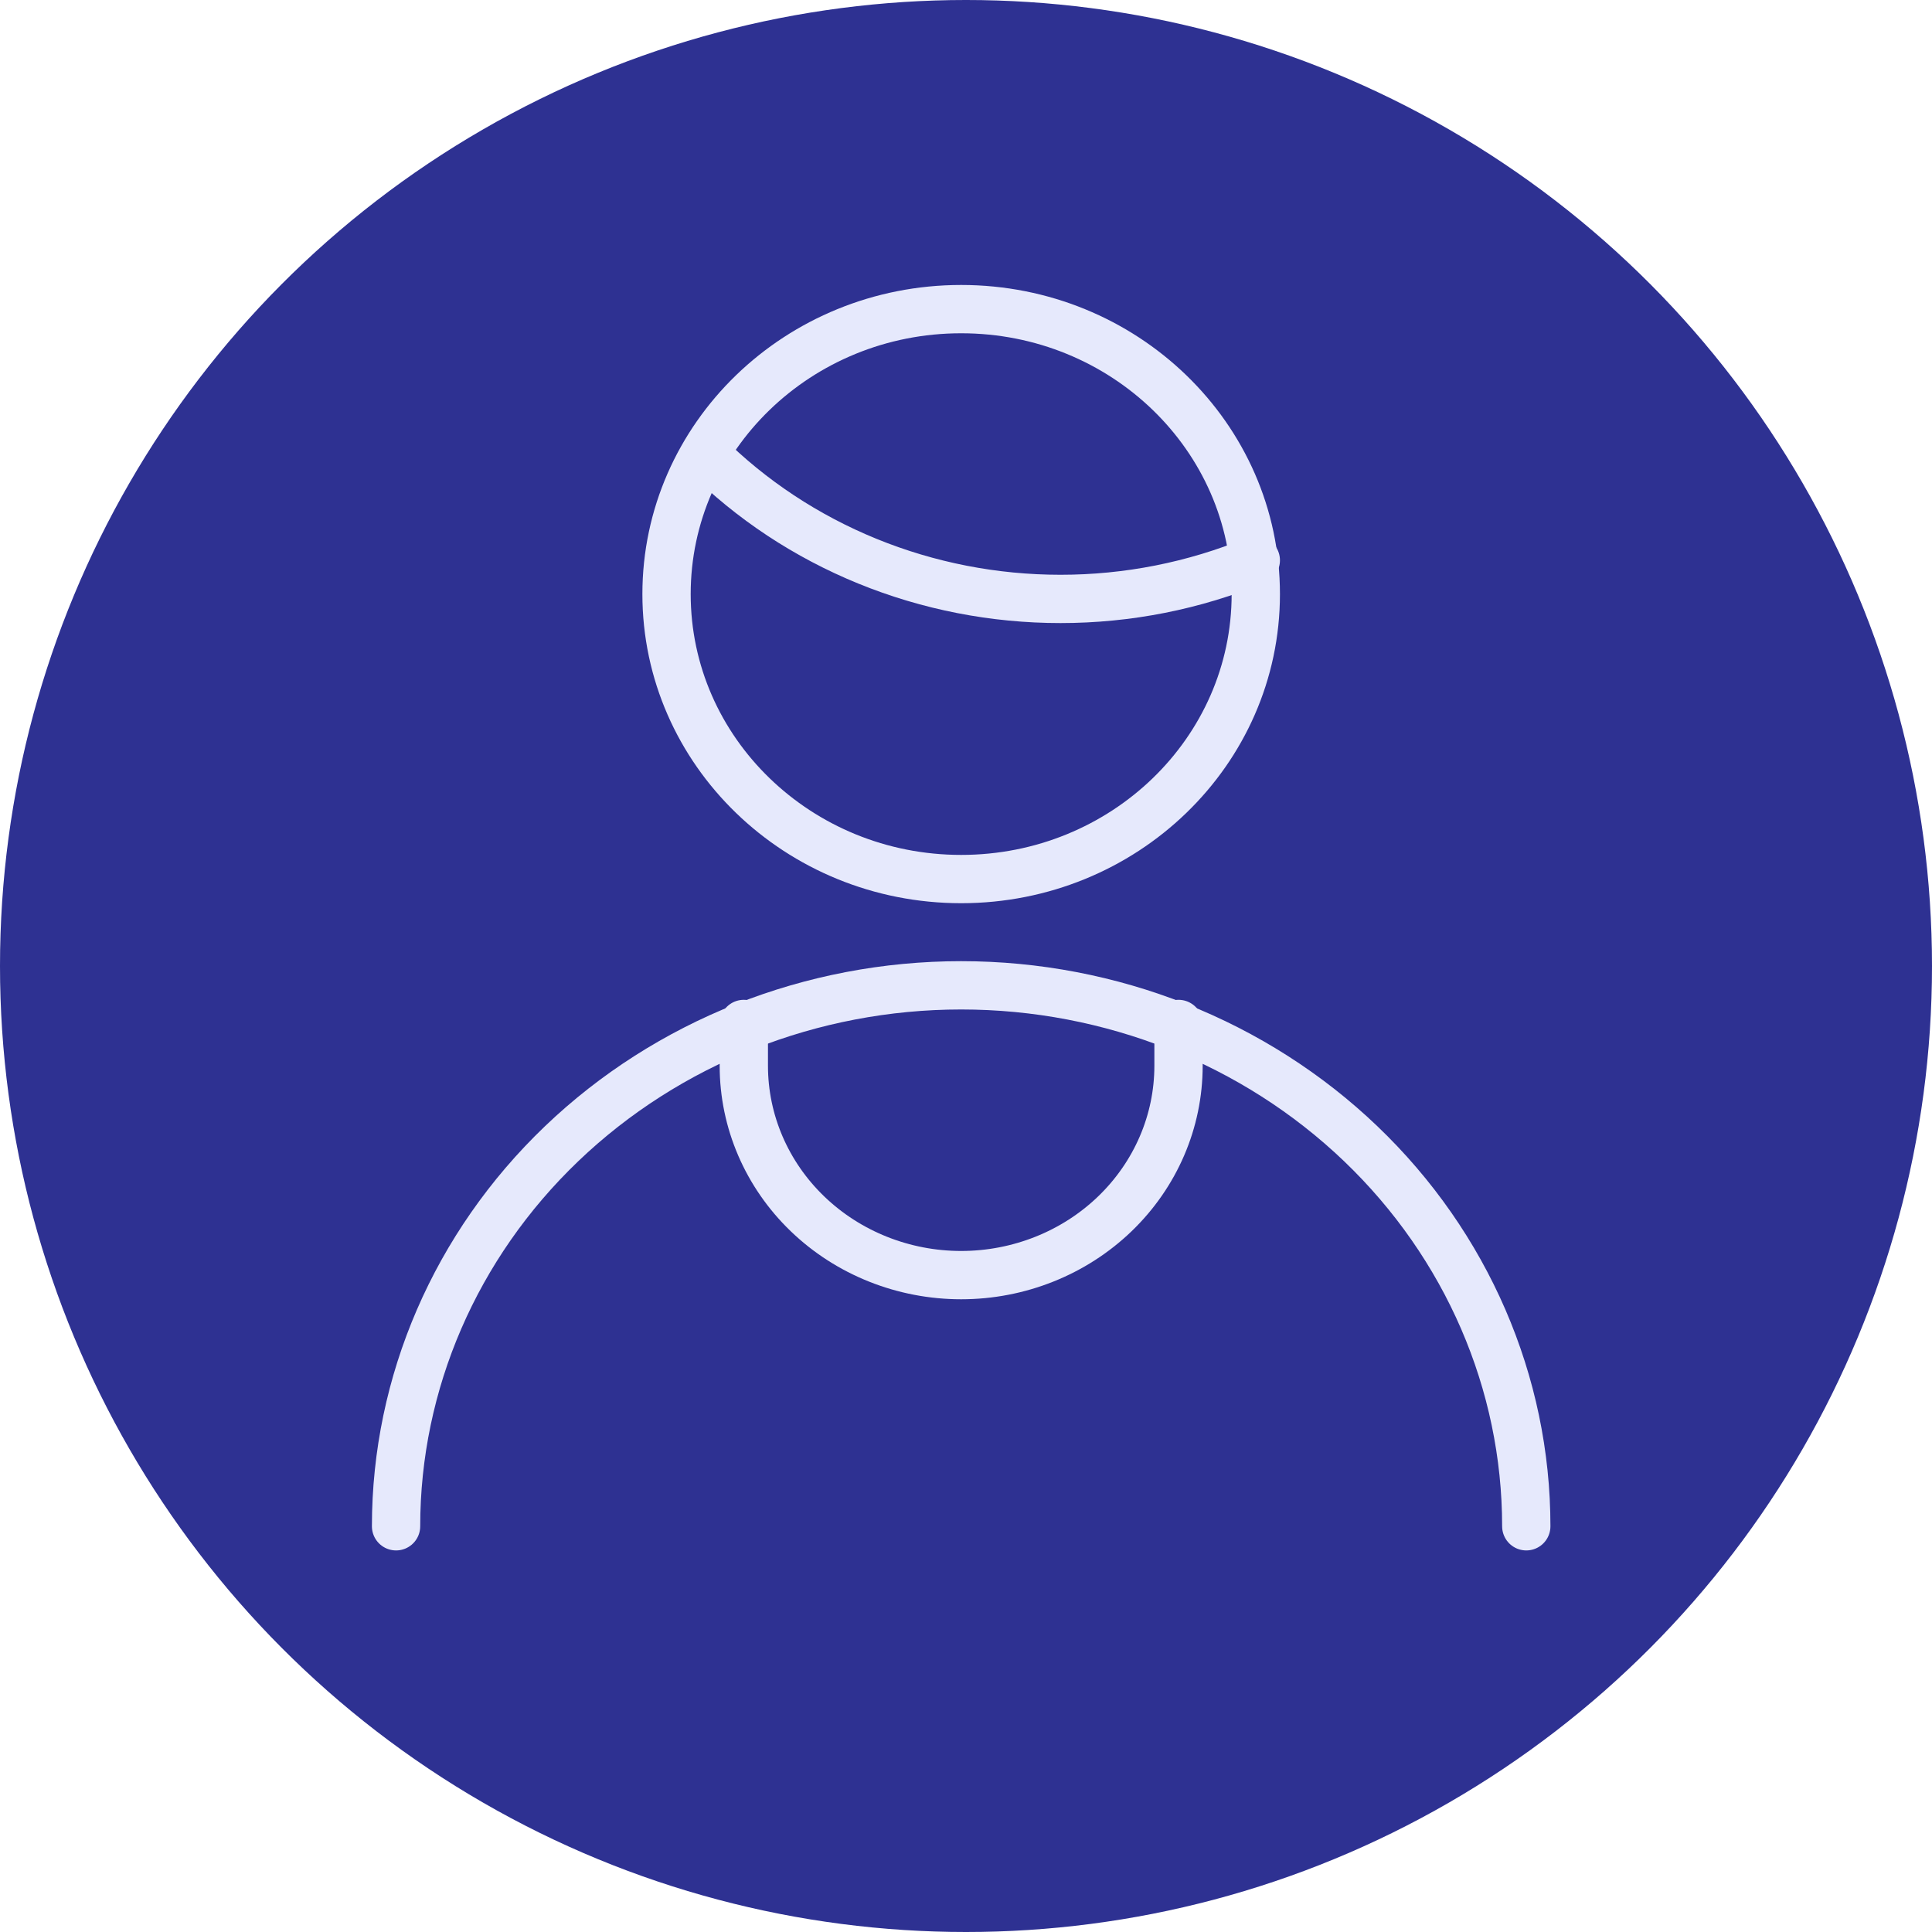 <svg viewBox="0 0 200 200" fill="none" xmlns="http://www.w3.org/2000/svg">
  <circle cx="100" cy="100" r="100" fill="#2E3192"></circle>
  <path
    d="M99.5 91C116.345 91 130 77.792 130 61.5C130 45.208 116.345 32 99.5 32C82.655 32 69 45.208 69 61.5C69 77.792 82.655 91 99.5 91Z"
    stroke="#E6E9FC" stroke-width="5" stroke-linecap="round" stroke-linejoin="round"></path>
  <path
    d="M73 47C77.765 51.745 83.477 55.519 89.796 58.096C96.115 60.674 102.911 62.001 109.777 62C116.731 62.003 123.613 60.641 130 58"
    stroke="#E6E9FC" stroke-width="5" stroke-linecap="round" stroke-linejoin="round"></path>
  <path
    d="M41 158C41 143.148 47.163 128.904 58.134 118.402C69.105 107.9 83.985 102 99.5 102C115.015 102 129.895 107.9 140.866 118.402C151.837 128.904 158 143.148 158 158"
    stroke="#E6E9FC" stroke-width="5" stroke-linecap="round" stroke-linejoin="round"></path>
  <path
    d="M77 106V110.338C77 116.083 79.371 121.593 83.59 125.655C87.81 129.718 93.533 132 99.5 132C105.467 132 111.19 129.718 115.41 125.655C119.629 121.593 122 116.083 122 110.338V106"
    stroke="#E6E9FC" stroke-width="5" stroke-linecap="round" stroke-linejoin="round"></path>
</svg>